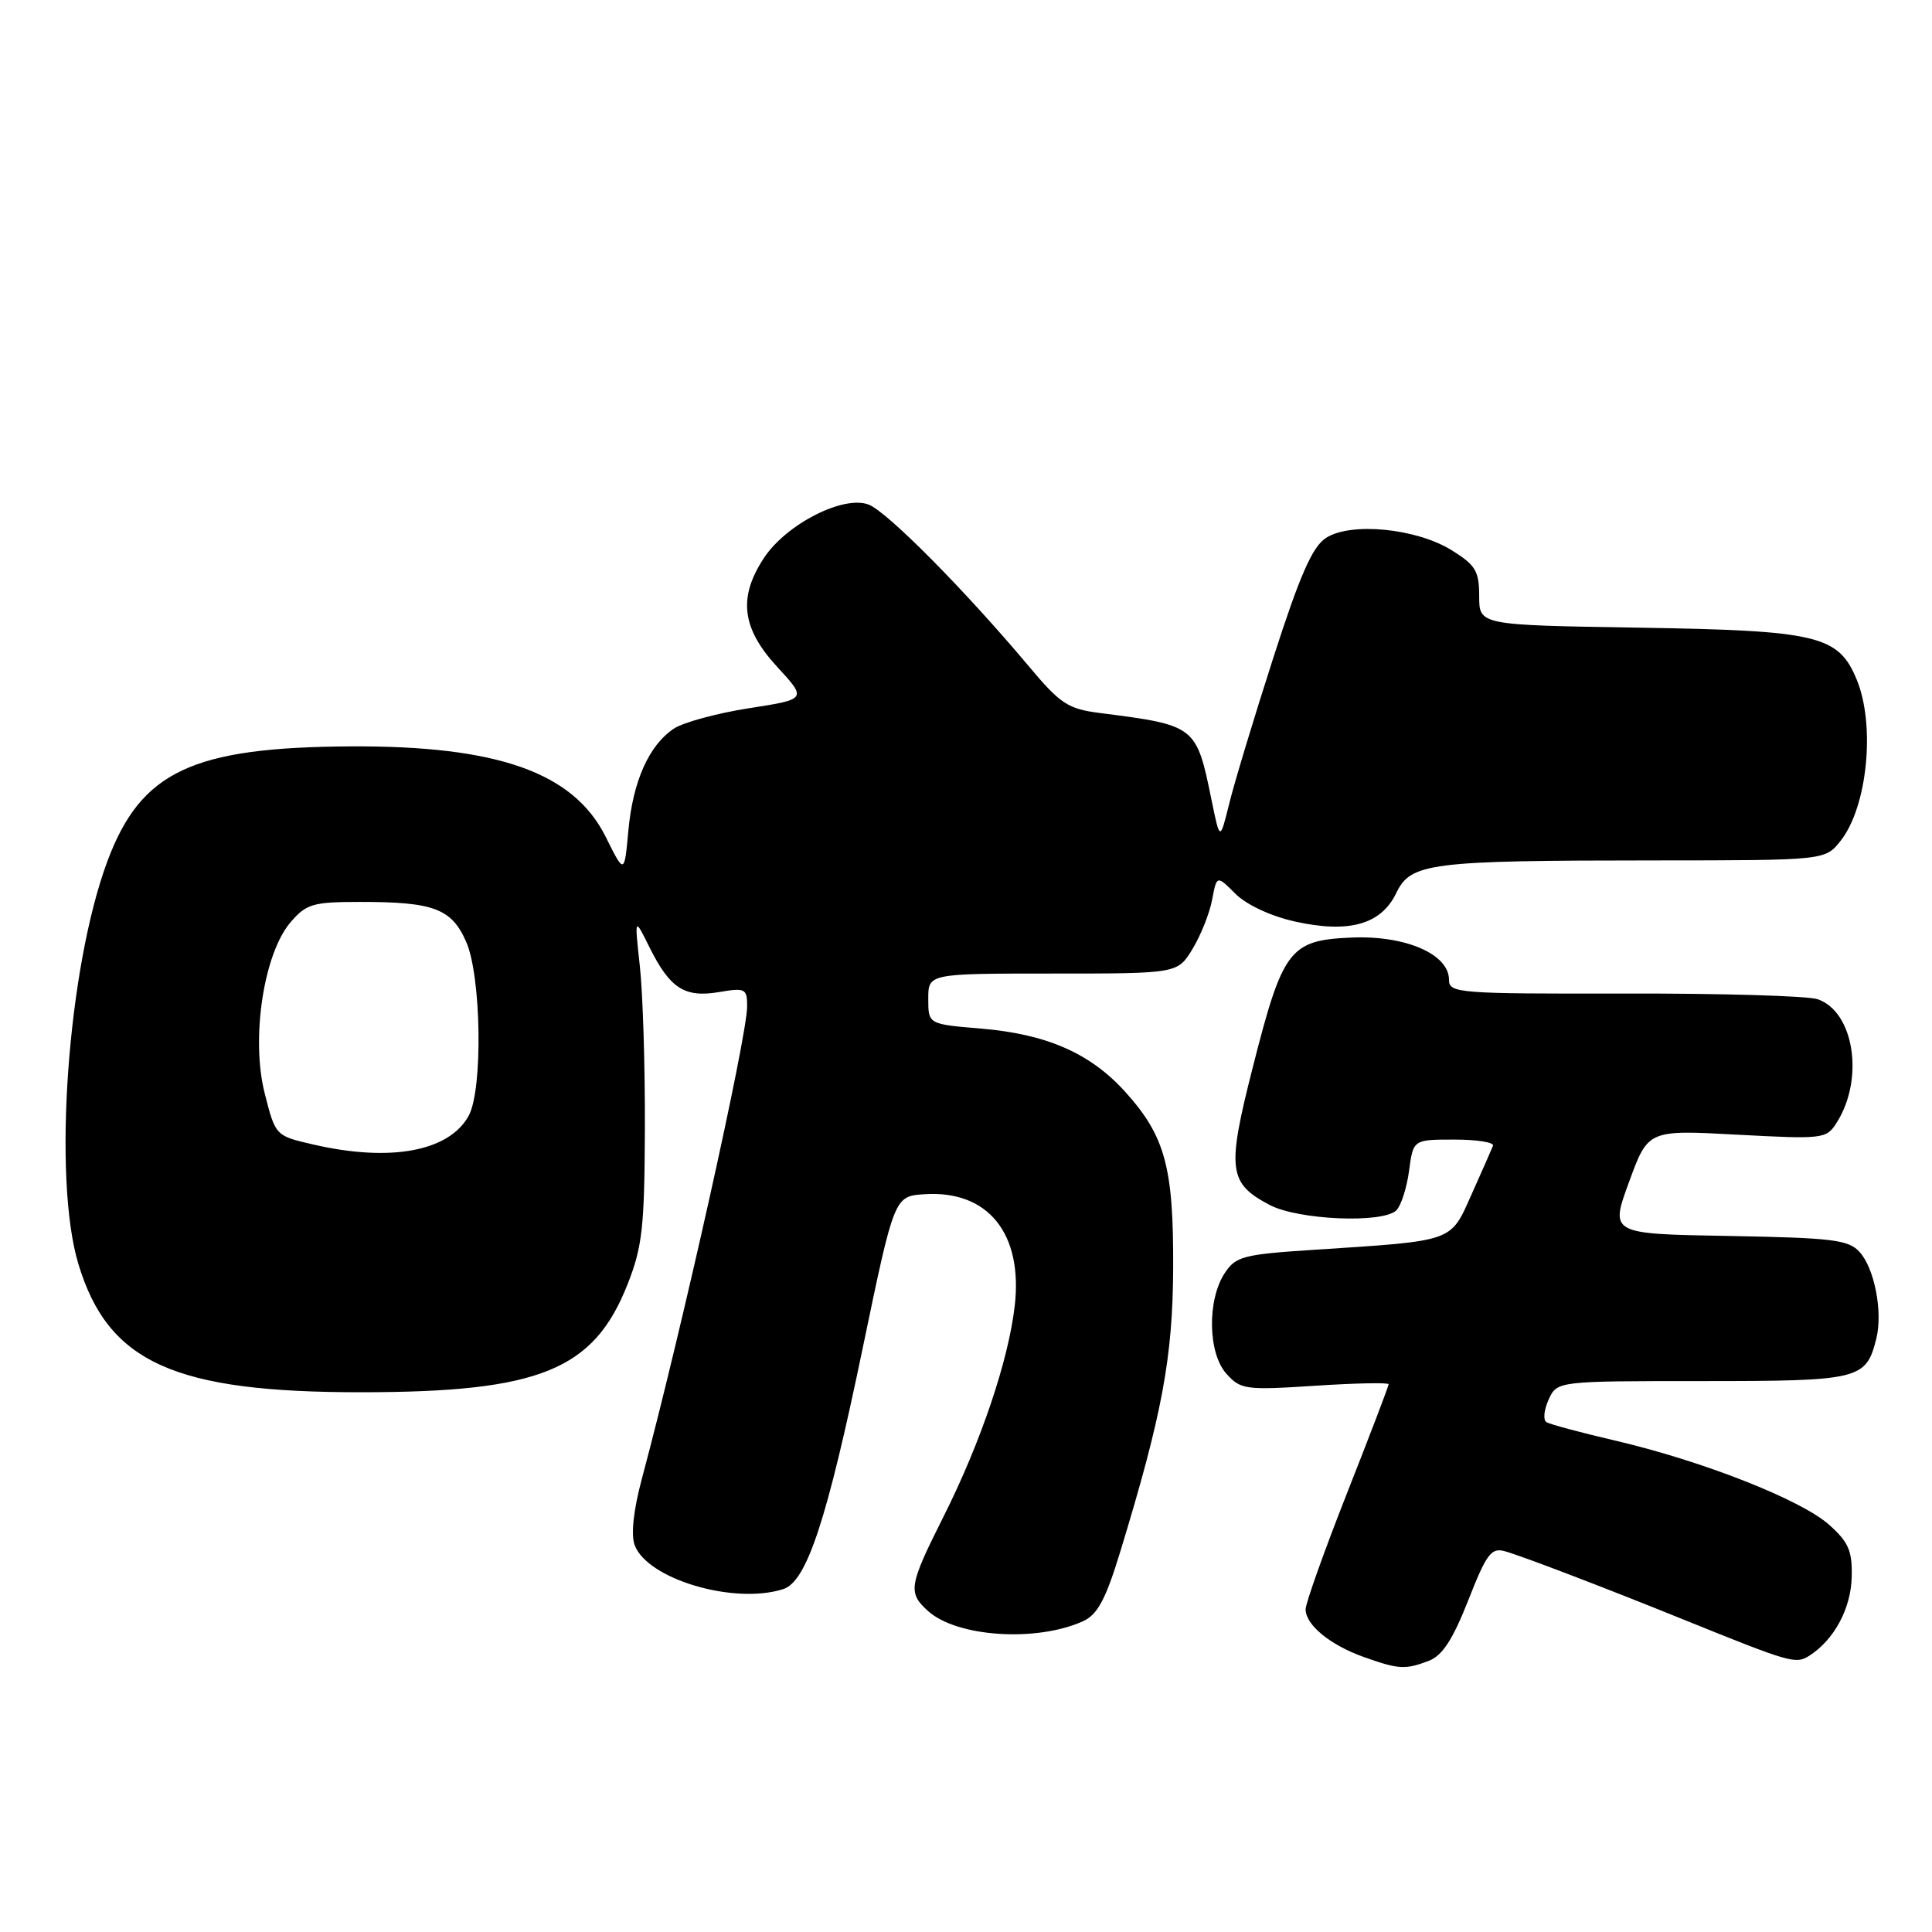 <?xml version="1.0" encoding="UTF-8" standalone="no"?>
<!DOCTYPE svg PUBLIC "-//W3C//DTD SVG 1.1//EN" "http://www.w3.org/Graphics/SVG/1.1/DTD/svg11.dtd" >
<svg xmlns="http://www.w3.org/2000/svg" xmlns:xlink="http://www.w3.org/1999/xlink" version="1.1" viewBox="0 0 256 256">
 <g >
 <path fill="currentColor"
d=" M 189.32 220.07 C 191.12 219.38 192.50 217.26 194.55 212.05 C 196.97 205.88 197.60 205.04 199.41 205.55 C 201.68 206.18 212.66 210.38 223.00 214.57 C 237.23 220.33 237.93 220.53 239.70 219.42 C 243.00 217.33 245.25 213.19 245.36 209.00 C 245.45 205.51 244.96 204.35 242.38 202.05 C 238.67 198.73 225.66 193.61 214.12 190.91 C 209.51 189.84 205.37 188.73 204.91 188.44 C 204.45 188.16 204.58 186.82 205.20 185.46 C 206.32 183.00 206.32 183.00 225.59 183.00 C 246.44 183.00 247.26 182.80 248.62 177.38 C 249.50 173.87 248.39 168.08 246.41 165.90 C 244.94 164.27 242.83 164.02 229.03 163.77 C 213.33 163.50 213.33 163.50 215.86 156.61 C 218.38 149.71 218.38 149.71 230.17 150.35 C 241.63 150.96 242.01 150.92 243.38 148.74 C 247.06 142.94 245.67 134.04 240.84 132.40 C 239.55 131.96 228.04 131.62 215.25 131.65 C 193.22 131.69 192.00 131.60 192.00 129.83 C 192.00 126.43 186.25 123.93 179.10 124.23 C 170.87 124.58 169.98 125.75 165.98 141.50 C 162.55 154.99 162.77 156.77 168.21 159.65 C 171.99 161.66 183.25 162.14 185.03 160.37 C 185.65 159.75 186.41 157.39 186.71 155.12 C 187.26 151.00 187.26 151.00 192.72 151.00 C 195.71 151.00 198.02 151.37 197.83 151.82 C 197.65 152.27 196.38 155.16 195.00 158.24 C 192.14 164.63 192.85 164.38 174.19 165.60 C 164.74 166.21 163.74 166.47 162.28 168.70 C 159.94 172.27 160.05 179.29 162.50 182.02 C 164.39 184.13 165.02 184.22 174.25 183.62 C 179.61 183.27 184.00 183.18 184.00 183.42 C 184.00 183.66 181.53 190.14 178.50 197.82 C 175.47 205.51 173.00 212.45 173.00 213.24 C 173.00 215.30 176.24 217.97 180.68 219.55 C 185.32 221.21 186.19 221.26 189.32 220.07 Z  M 143.53 214.81 C 145.44 213.93 146.52 211.91 148.46 205.54 C 154.01 187.35 155.40 179.87 155.45 168.00 C 155.51 154.67 154.39 150.55 149.13 144.71 C 144.49 139.56 138.73 137.03 129.97 136.29 C 123.00 135.71 123.00 135.71 123.00 132.35 C 123.00 129.00 123.00 129.00 139.51 129.00 C 156.03 129.00 156.03 129.00 158.01 125.75 C 159.10 123.96 160.27 121.03 160.61 119.23 C 161.23 115.96 161.23 115.96 163.70 118.43 C 165.15 119.88 168.38 121.39 171.55 122.10 C 178.72 123.70 183.00 122.51 185.00 118.35 C 186.93 114.33 189.34 114.02 219.18 114.01 C 241.85 114.00 241.85 114.00 243.90 111.40 C 247.45 106.89 248.52 96.08 246.02 90.04 C 243.60 84.20 240.89 83.55 217.25 83.17 C 196.00 82.83 196.00 82.83 196.00 79.00 C 196.00 75.66 195.52 74.87 192.34 72.90 C 187.63 69.99 178.95 69.15 175.68 71.29 C 173.89 72.46 172.22 76.27 168.72 87.16 C 166.18 95.05 163.55 103.74 162.88 106.48 C 161.65 111.45 161.65 111.45 160.53 105.98 C 158.52 96.15 158.45 96.10 145.76 94.48 C 141.51 93.94 140.51 93.29 136.26 88.21 C 127.81 78.15 117.56 67.81 115.10 66.86 C 111.78 65.58 104.21 69.43 101.25 73.90 C 97.78 79.14 98.27 83.25 102.97 88.35 C 106.93 92.65 106.93 92.65 99.26 93.84 C 95.04 94.50 90.57 95.71 89.32 96.53 C 86.01 98.70 83.85 103.52 83.26 110.09 C 82.73 115.86 82.73 115.86 80.26 110.89 C 76.01 102.36 65.98 98.80 46.50 98.90 C 25.47 99.01 18.68 102.21 14.24 114.09 C 8.96 128.23 6.95 156.14 10.39 167.50 C 14.34 180.56 23.09 184.51 48.00 184.48 C 71.49 184.46 78.67 181.54 83.14 170.21 C 85.12 165.21 85.40 162.64 85.45 149.50 C 85.48 141.25 85.18 131.57 84.78 128.00 C 84.07 121.50 84.07 121.50 86.05 125.50 C 88.77 130.97 90.70 132.22 95.25 131.46 C 98.76 130.86 99.00 130.99 99.00 133.35 C 99.00 137.37 90.34 176.22 85.03 196.02 C 83.94 200.10 83.59 203.36 84.09 204.72 C 85.76 209.24 97.23 212.65 103.77 210.57 C 106.90 209.58 109.57 201.48 114.34 178.50 C 118.50 158.50 118.50 158.50 122.50 158.24 C 130.91 157.69 135.55 163.43 134.46 173.00 C 133.64 180.24 129.95 191.16 125.00 201.00 C 120.43 210.10 120.27 211.03 122.96 213.46 C 126.79 216.93 137.35 217.62 143.53 214.81 Z  M 41.50 151.65 C 36.50 150.50 36.50 150.50 35.07 144.85 C 33.23 137.60 34.94 126.34 38.51 122.19 C 40.59 119.77 41.48 119.51 47.66 119.51 C 57.46 119.50 59.83 120.38 61.77 124.79 C 63.78 129.35 64.00 144.36 62.11 147.83 C 59.53 152.57 51.73 154.02 41.50 151.65 Z "/>
</g>
</svg>